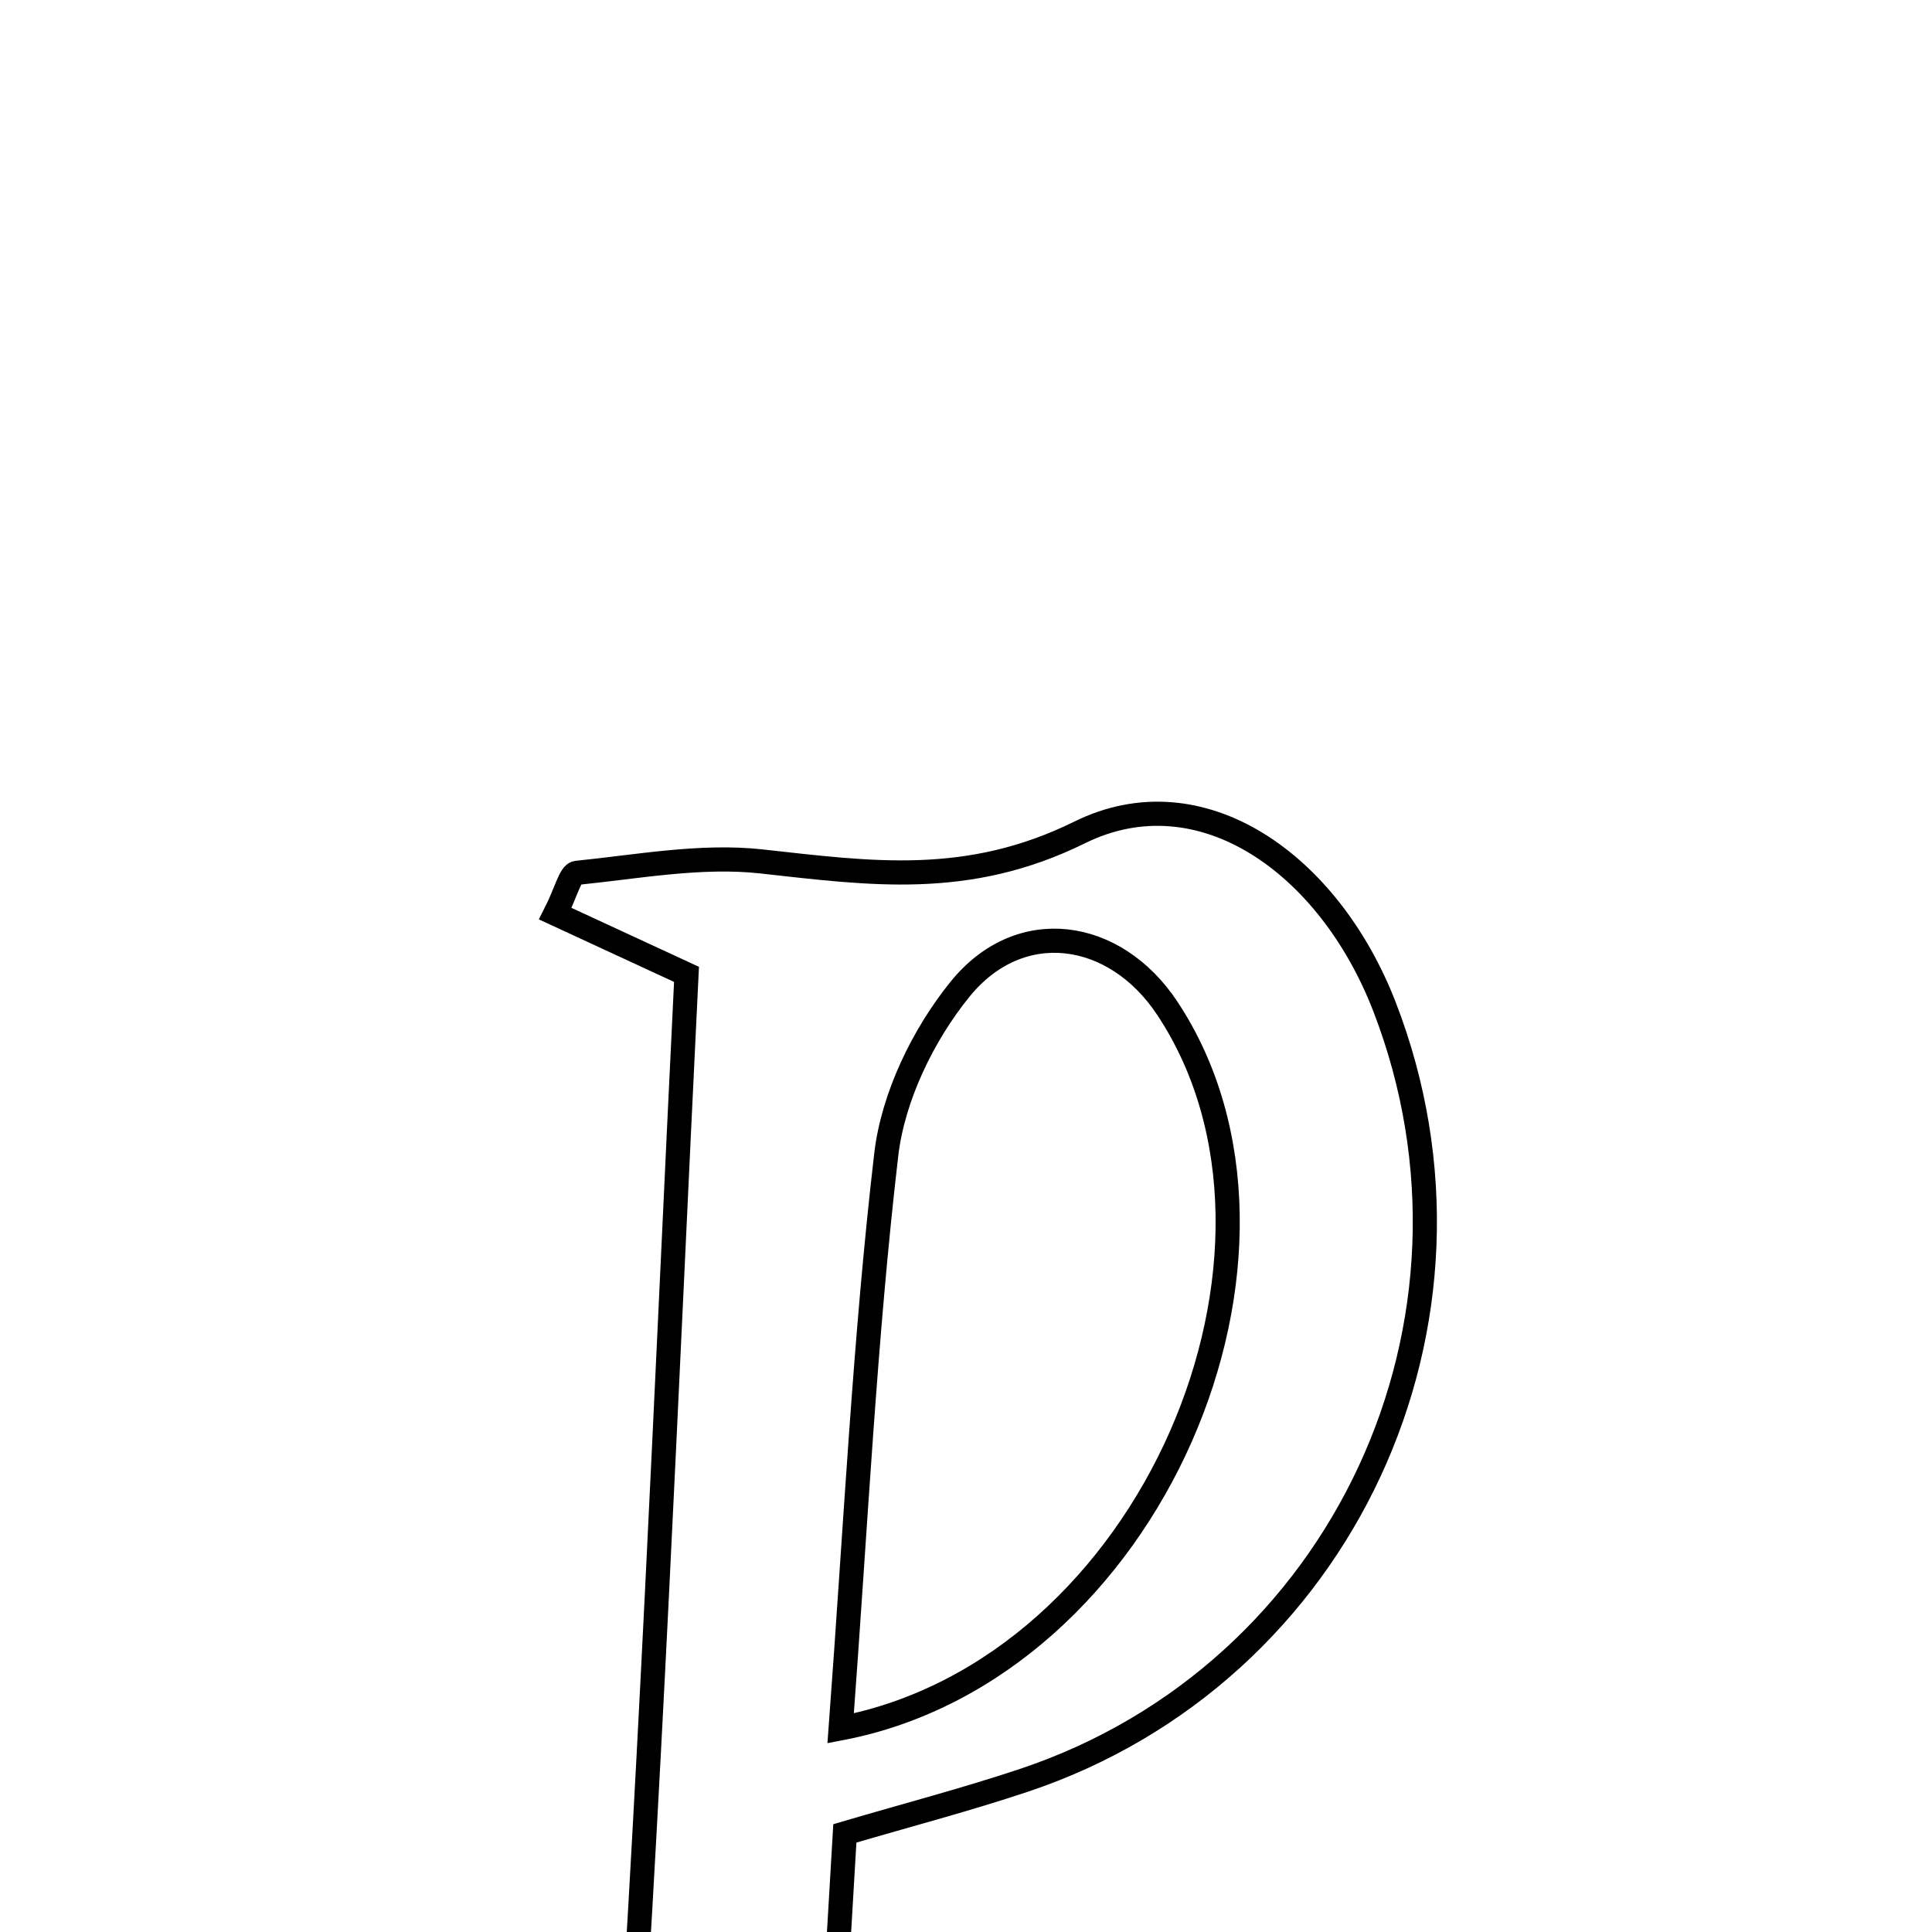 <svg xmlns="http://www.w3.org/2000/svg" viewBox="0.0 0.0 24.0 24.0" height="200px" width="200px"><path fill="none" stroke="black" stroke-width=".3" stroke-opacity="1.0"  filling="0" d="M13.411 10.341 C14.917 9.598 16.508 10.724 17.198 12.504 C18.712 16.416 16.682 20.789 12.725 22.114 C12.011 22.353 11.28 22.544 10.495 22.775 C10.385 24.633 10.28 26.429 10.169 28.314 C10.782 28.648 11.387 28.978 11.993 29.309 C10.095 29.309 8.198 29.309 6.3 29.309 C6.791 28.727 7.667 28.173 7.71 27.56 C8.069 22.419 8.275 17.267 8.528 12.104 C7.89 11.809 7.397 11.581 6.898 11.35 C7.029 11.092 7.084 10.851 7.163 10.843 C7.927 10.766 8.707 10.618 9.459 10.701 C10.811 10.85 12.021 11.027 13.411 10.341"></path>
<path fill="none" stroke="black" stroke-width=".3" stroke-opacity="1.0"  filling="0" d="M11.926 12.288 C12.669 11.371 13.849 11.543 14.5 12.524 C16.492 15.53 14.309 20.73 10.443 21.47 C10.632 18.927 10.743 16.628 11.009 14.346 C11.092 13.628 11.465 12.857 11.926 12.288"></path></svg>